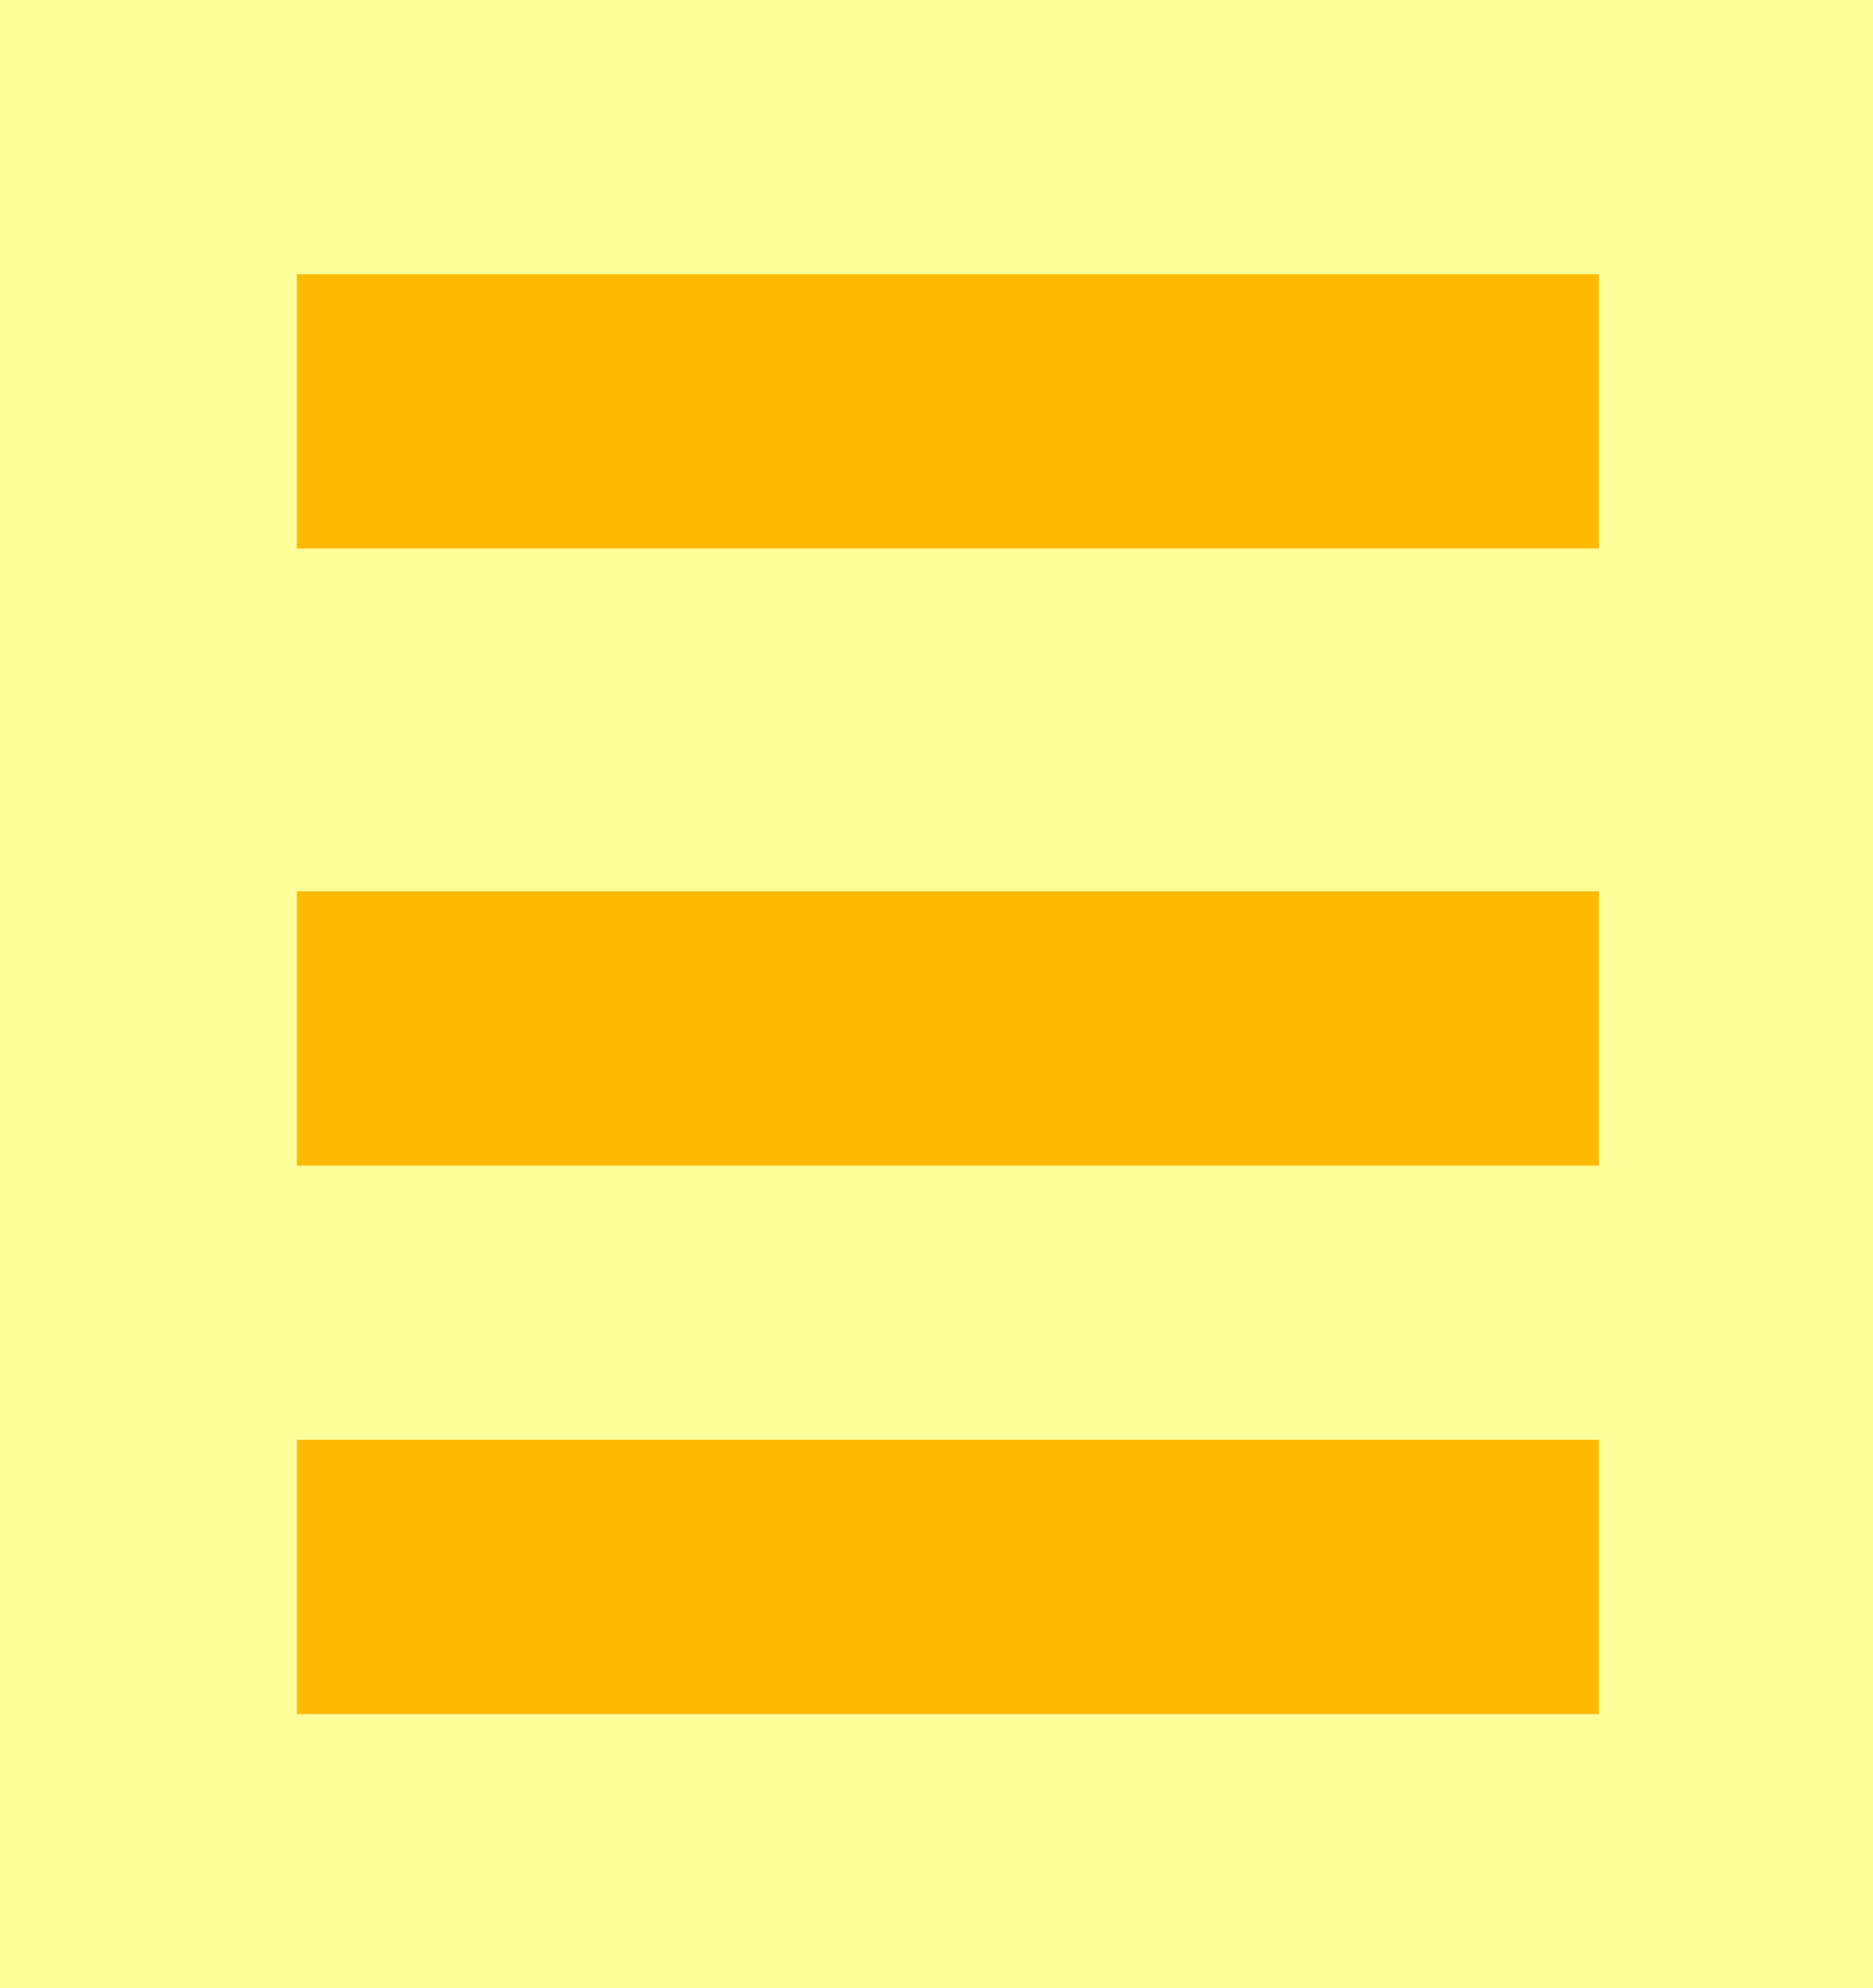 <svg width="82" height="87" viewBox="0 0 82 87" fill="none" xmlns="http://www.w3.org/2000/svg">
<rect width="82" height="87" fill="#FFFF99"/>
<rect x="13" y="12" width="57" height="12" fill="#FFBA00"/>
<rect x="13" y="39" width="57" height="12" fill="#FFBA00"/>
<rect x="13" y="63" width="57" height="12" fill="#FFBA00"/>
</svg>
